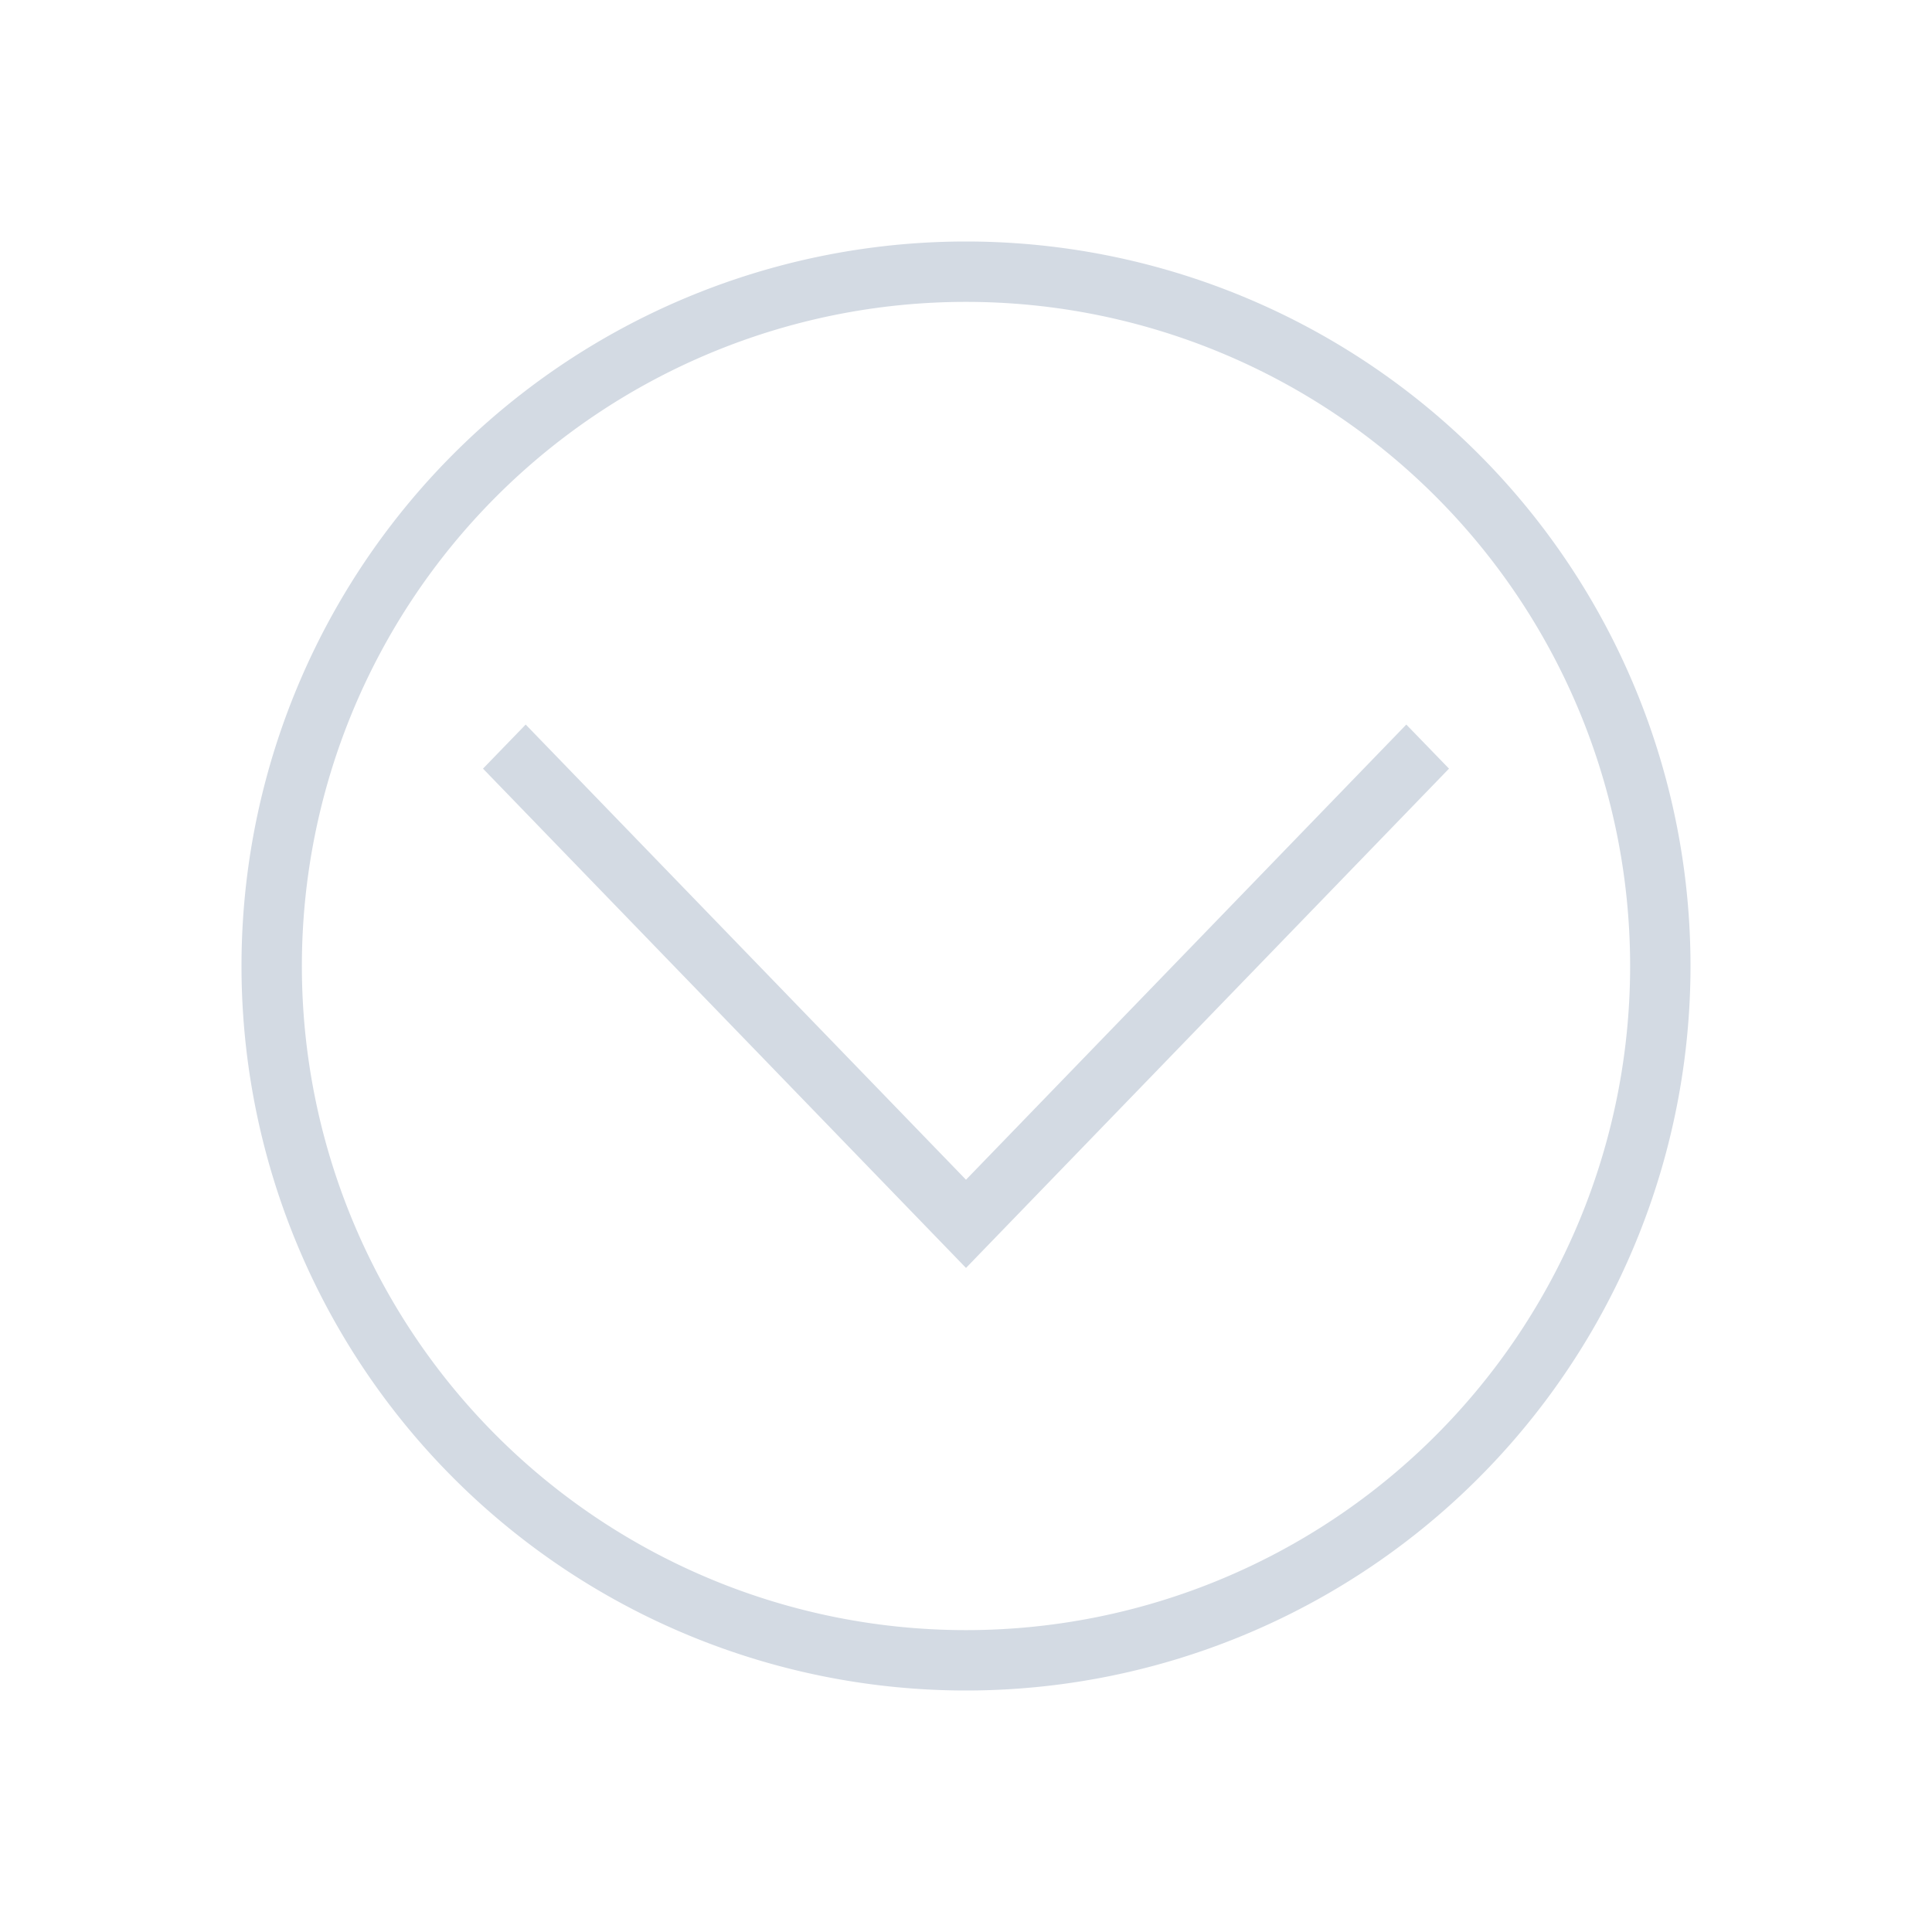 <svg version="1.1" viewBox="0 0 32 32" xmlns="http://www.w3.org/2000/svg">
 <defs>
  <style id="current-color-scheme" type="text/css">.ColorScheme-Text {
        color:#d3dae3;
      }</style>
 </defs>
 <path class="ColorScheme-Text" d="m4 16a12 12 0 0 0 12 12 12 12 0 0 0 12-12 12 12 0 0 0-12-12 12 12 0 0 0-12 12zm1 0a11 11 0 0 1 11-11 11 11 0 0 1 11 11 11 11 0 0 1-11 11 11 11 0 0 1-11-11zm3-3.269 8 8.27 8-8.27-0.707-0.73-7.293 7.539-7.293-7.539z" fill="currentColor"/>
</svg>

